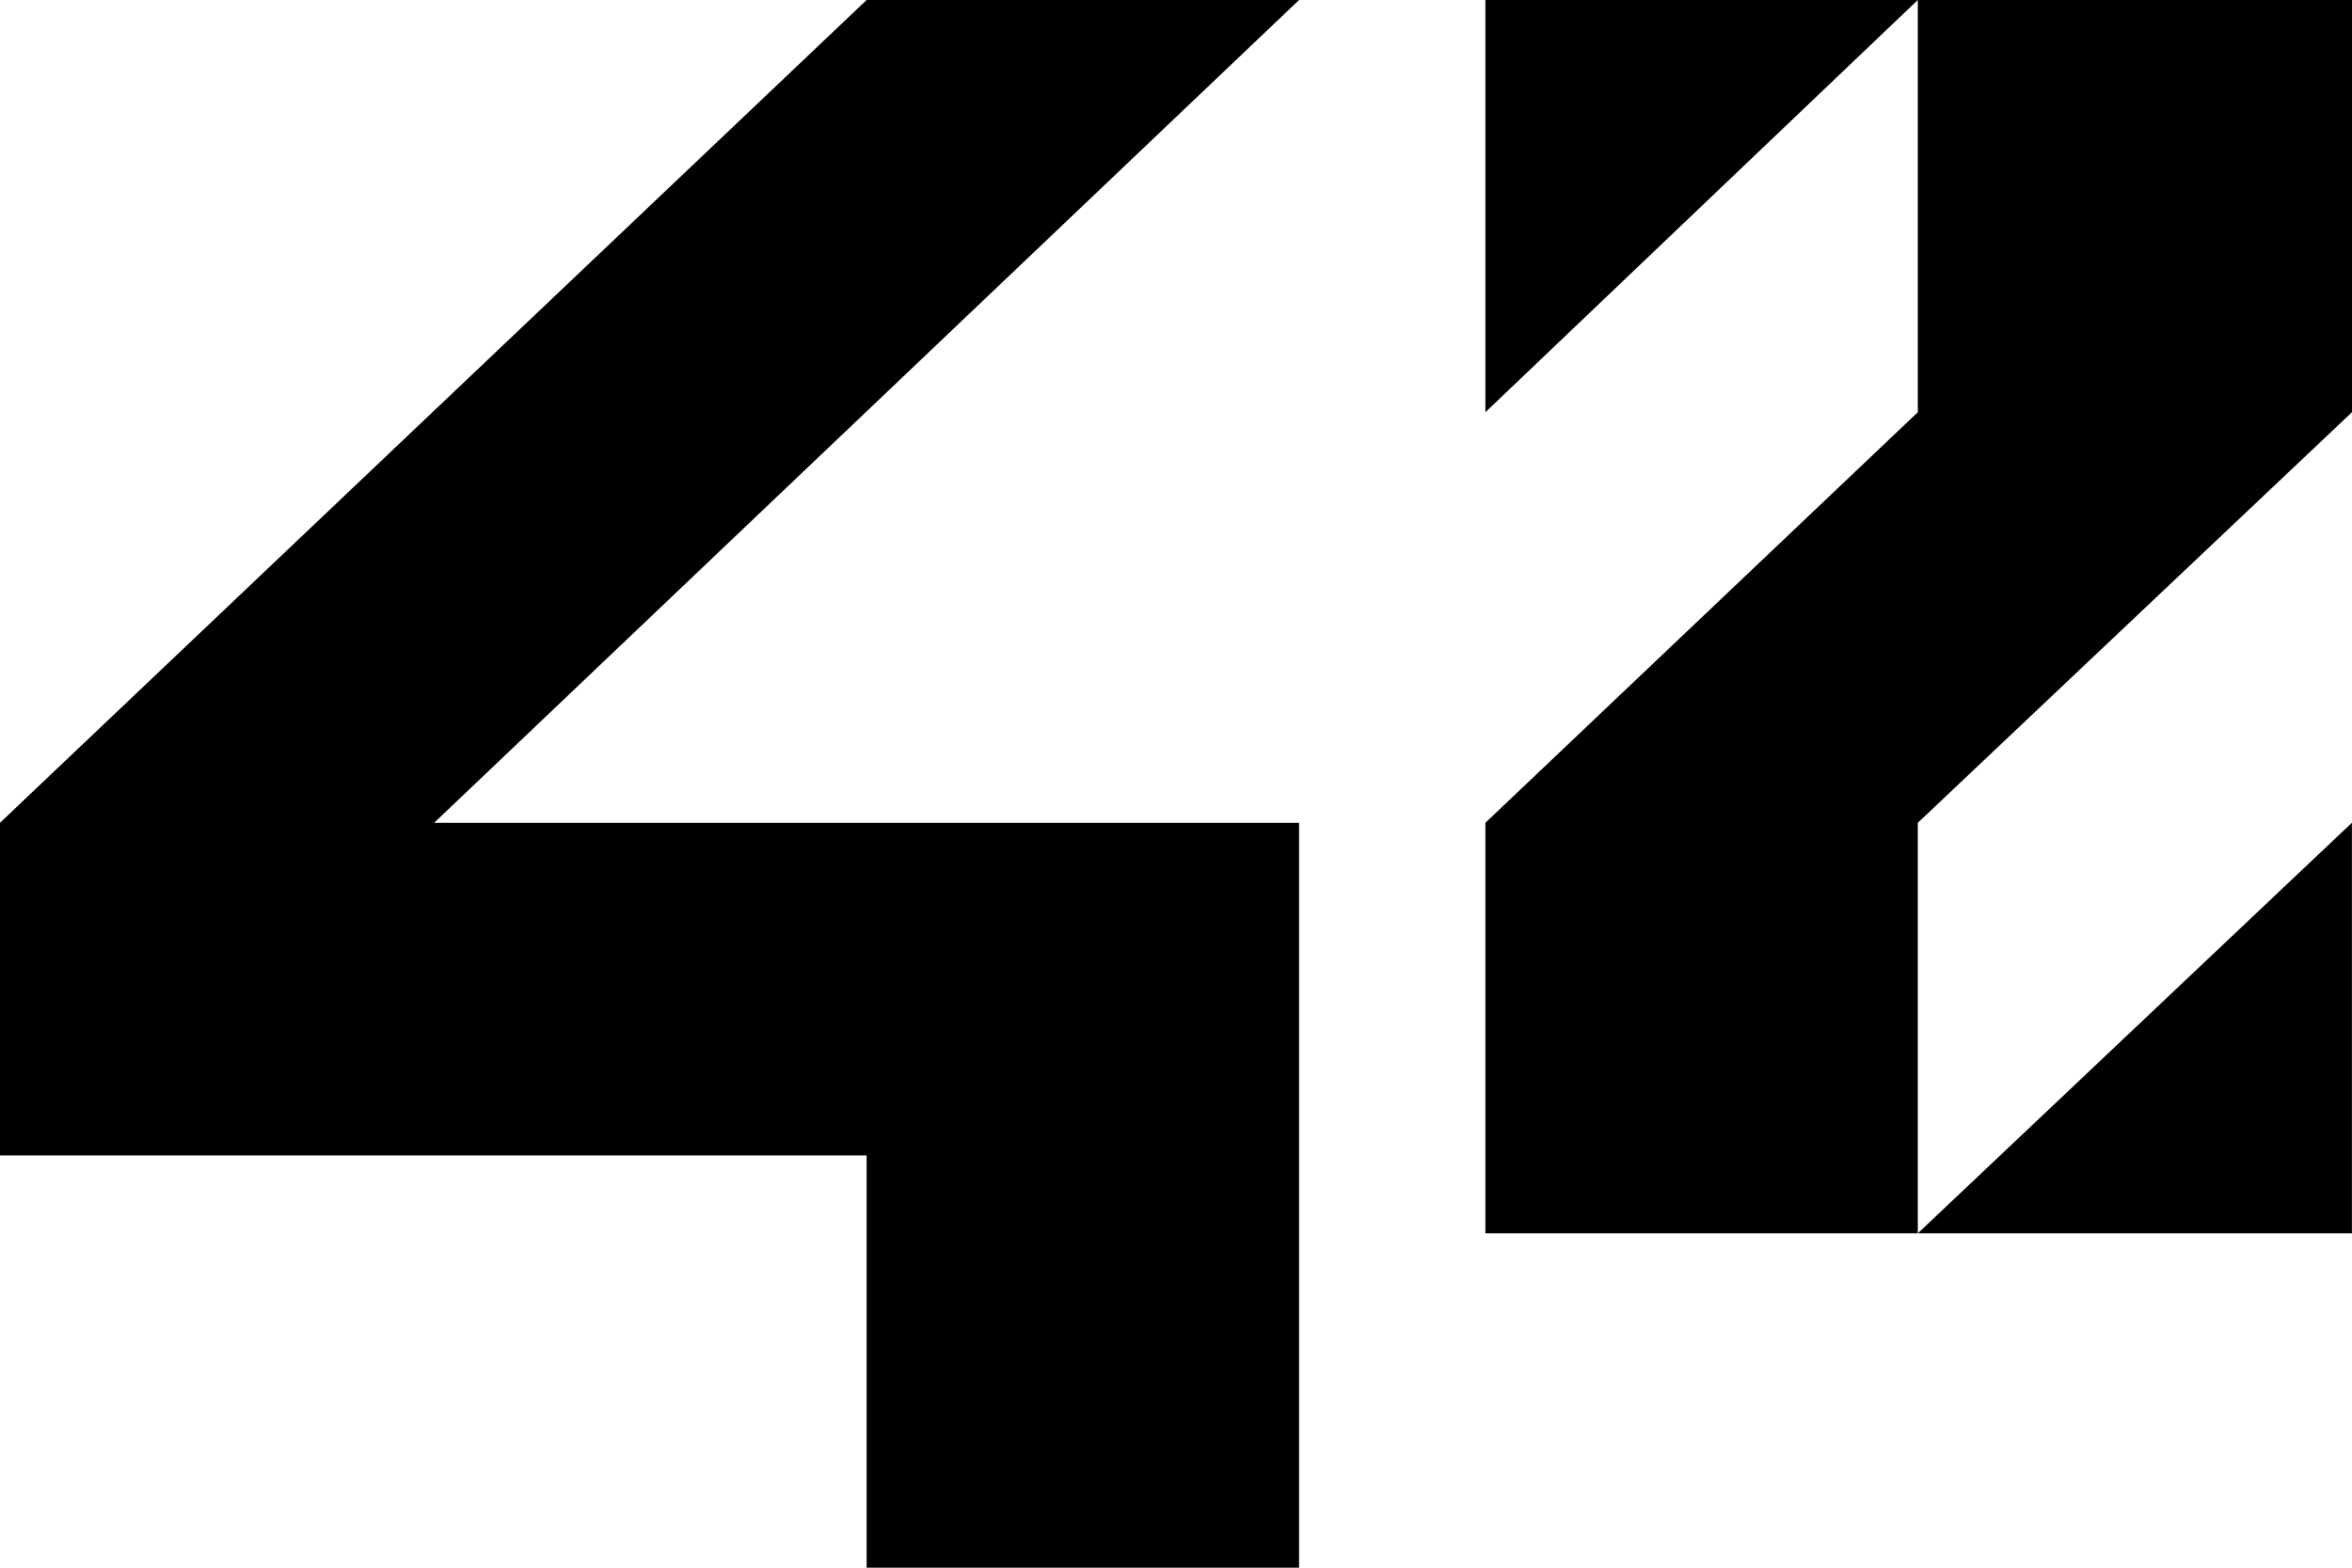 <svg width="33" height="22" viewBox="0 0 33 22" fill="none" xmlns="http://www.w3.org/2000/svg">
<path d="M6.092 12.047H17.727V21.5H12.659V16.215V15.715H12.159H0.5V11.761L12.359 0.5H16.976L5.747 11.184L4.841 12.047H6.092Z" fill="black" stroke="black"/>
<path d="M21.341 0.5H25.659L21.341 4.617V0.5Z" fill="black" stroke="black"/>
<path d="M27.253 6.147L27.408 5.999V5.785V0.5H32.5V5.569L26.565 11.183L26.408 11.331V11.547V16.808H21.341V11.761L27.253 6.147Z" fill="black" stroke="black"/>
<path d="M32.499 16.808H28.164L32.499 12.707V16.808Z" fill="black" stroke="black"/>
</svg>
